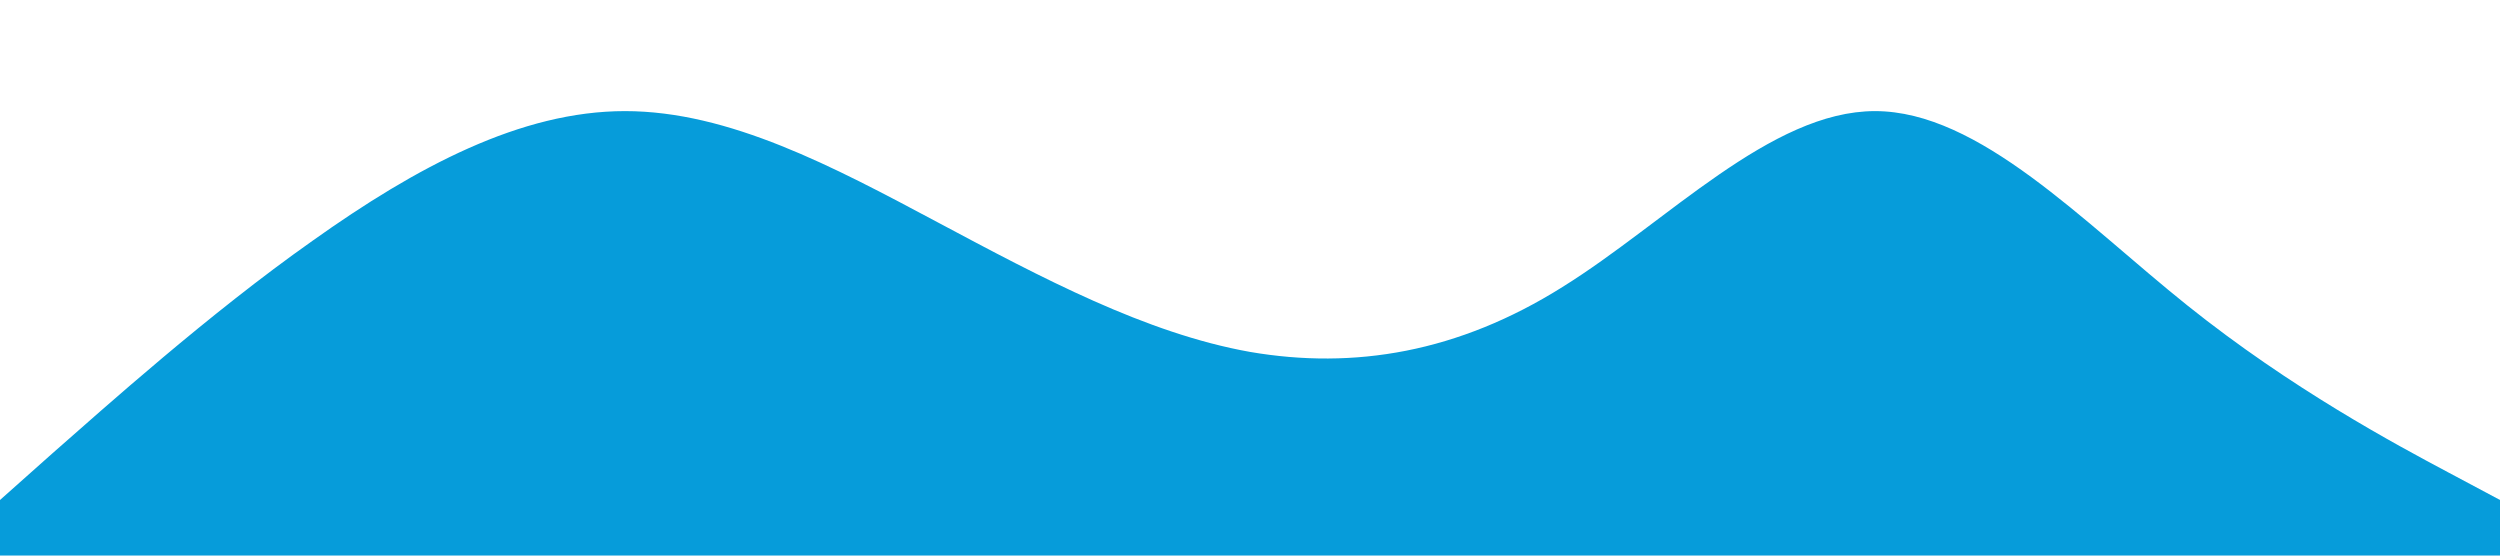 <?xml version="1.0" standalone="no"?><svg xmlns="http://www.w3.org/2000/svg" viewBox="0 0 1440 320"><path fill="#069CDA" fill-opacity="1" d="M0,288L30,261.3C60,235,120,181,180,138.7C240,96,300,64,360,64C420,64,480,96,540,128C600,160,660,192,720,202.7C780,213,840,203,900,165.3C960,128,1020,64,1080,64C1140,64,1200,128,1260,176C1320,224,1380,256,1410,272L1440,288L1440,320L1410,320C1380,320,1320,320,1260,320C1200,320,1140,320,1080,320C1020,320,960,320,900,320C840,320,780,320,720,320C660,320,600,320,540,320C480,320,420,320,360,320C300,320,240,320,180,320C120,320,60,320,30,320L0,320Z"></path></svg>